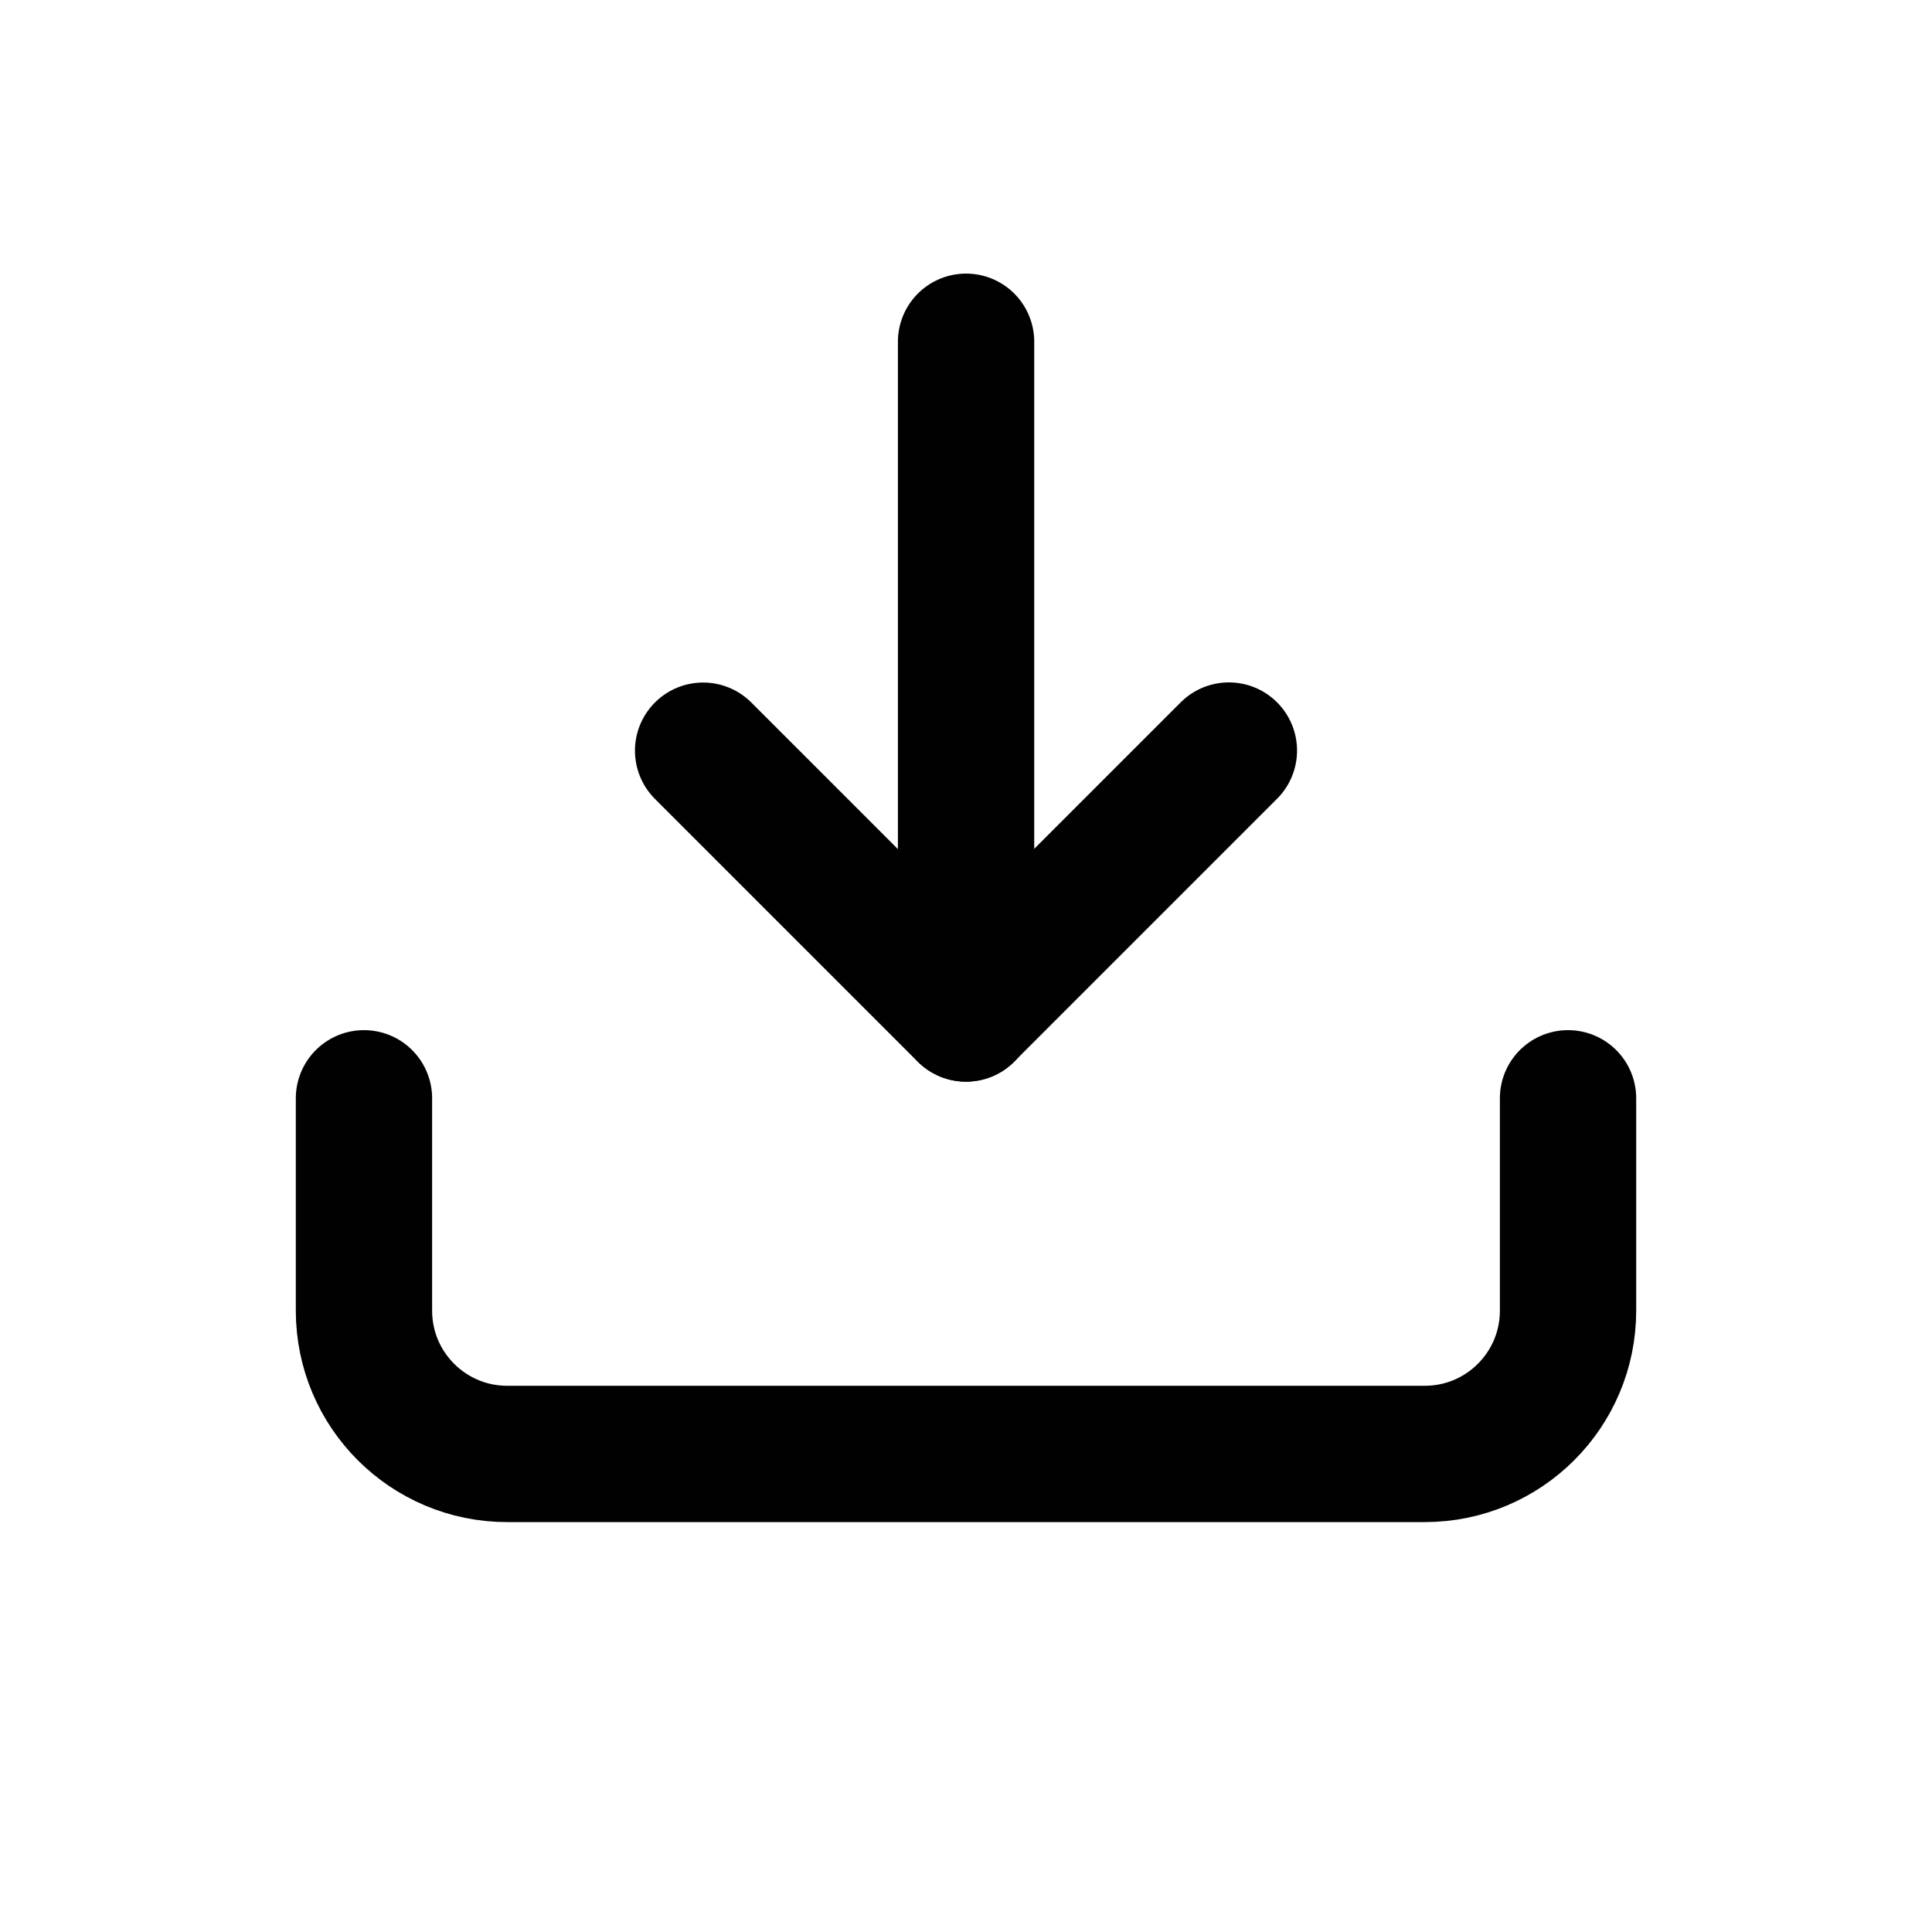 <?xml version="1.0" encoding="UTF-8"?>
<svg id="Calque_1" data-name="Calque 1" xmlns="http://www.w3.org/2000/svg" viewBox="0 0 141.73 141.73">
  <defs>
    <style>
      .cls-1 {
        fill: none;
        stroke: #010101;
        stroke-linecap: round;
        stroke-linejoin: round;
        stroke-width: 10px;
      }
    </style>
  </defs>
  <line class="cls-1" x1="70.87" y1="25.07" x2="70.87" y2="74.35"/>
  <polyline class="cls-1" points="51.58 55.07 70.86 74.35 90.15 55.06"/>
  <path class="cls-1" d="M115.03,80.57v15.58c0,5.8-4.7,10.51-10.51,10.51H37.21c-5.8,0-10.51-4.7-10.51-10.51v-15.58"/>
</svg>